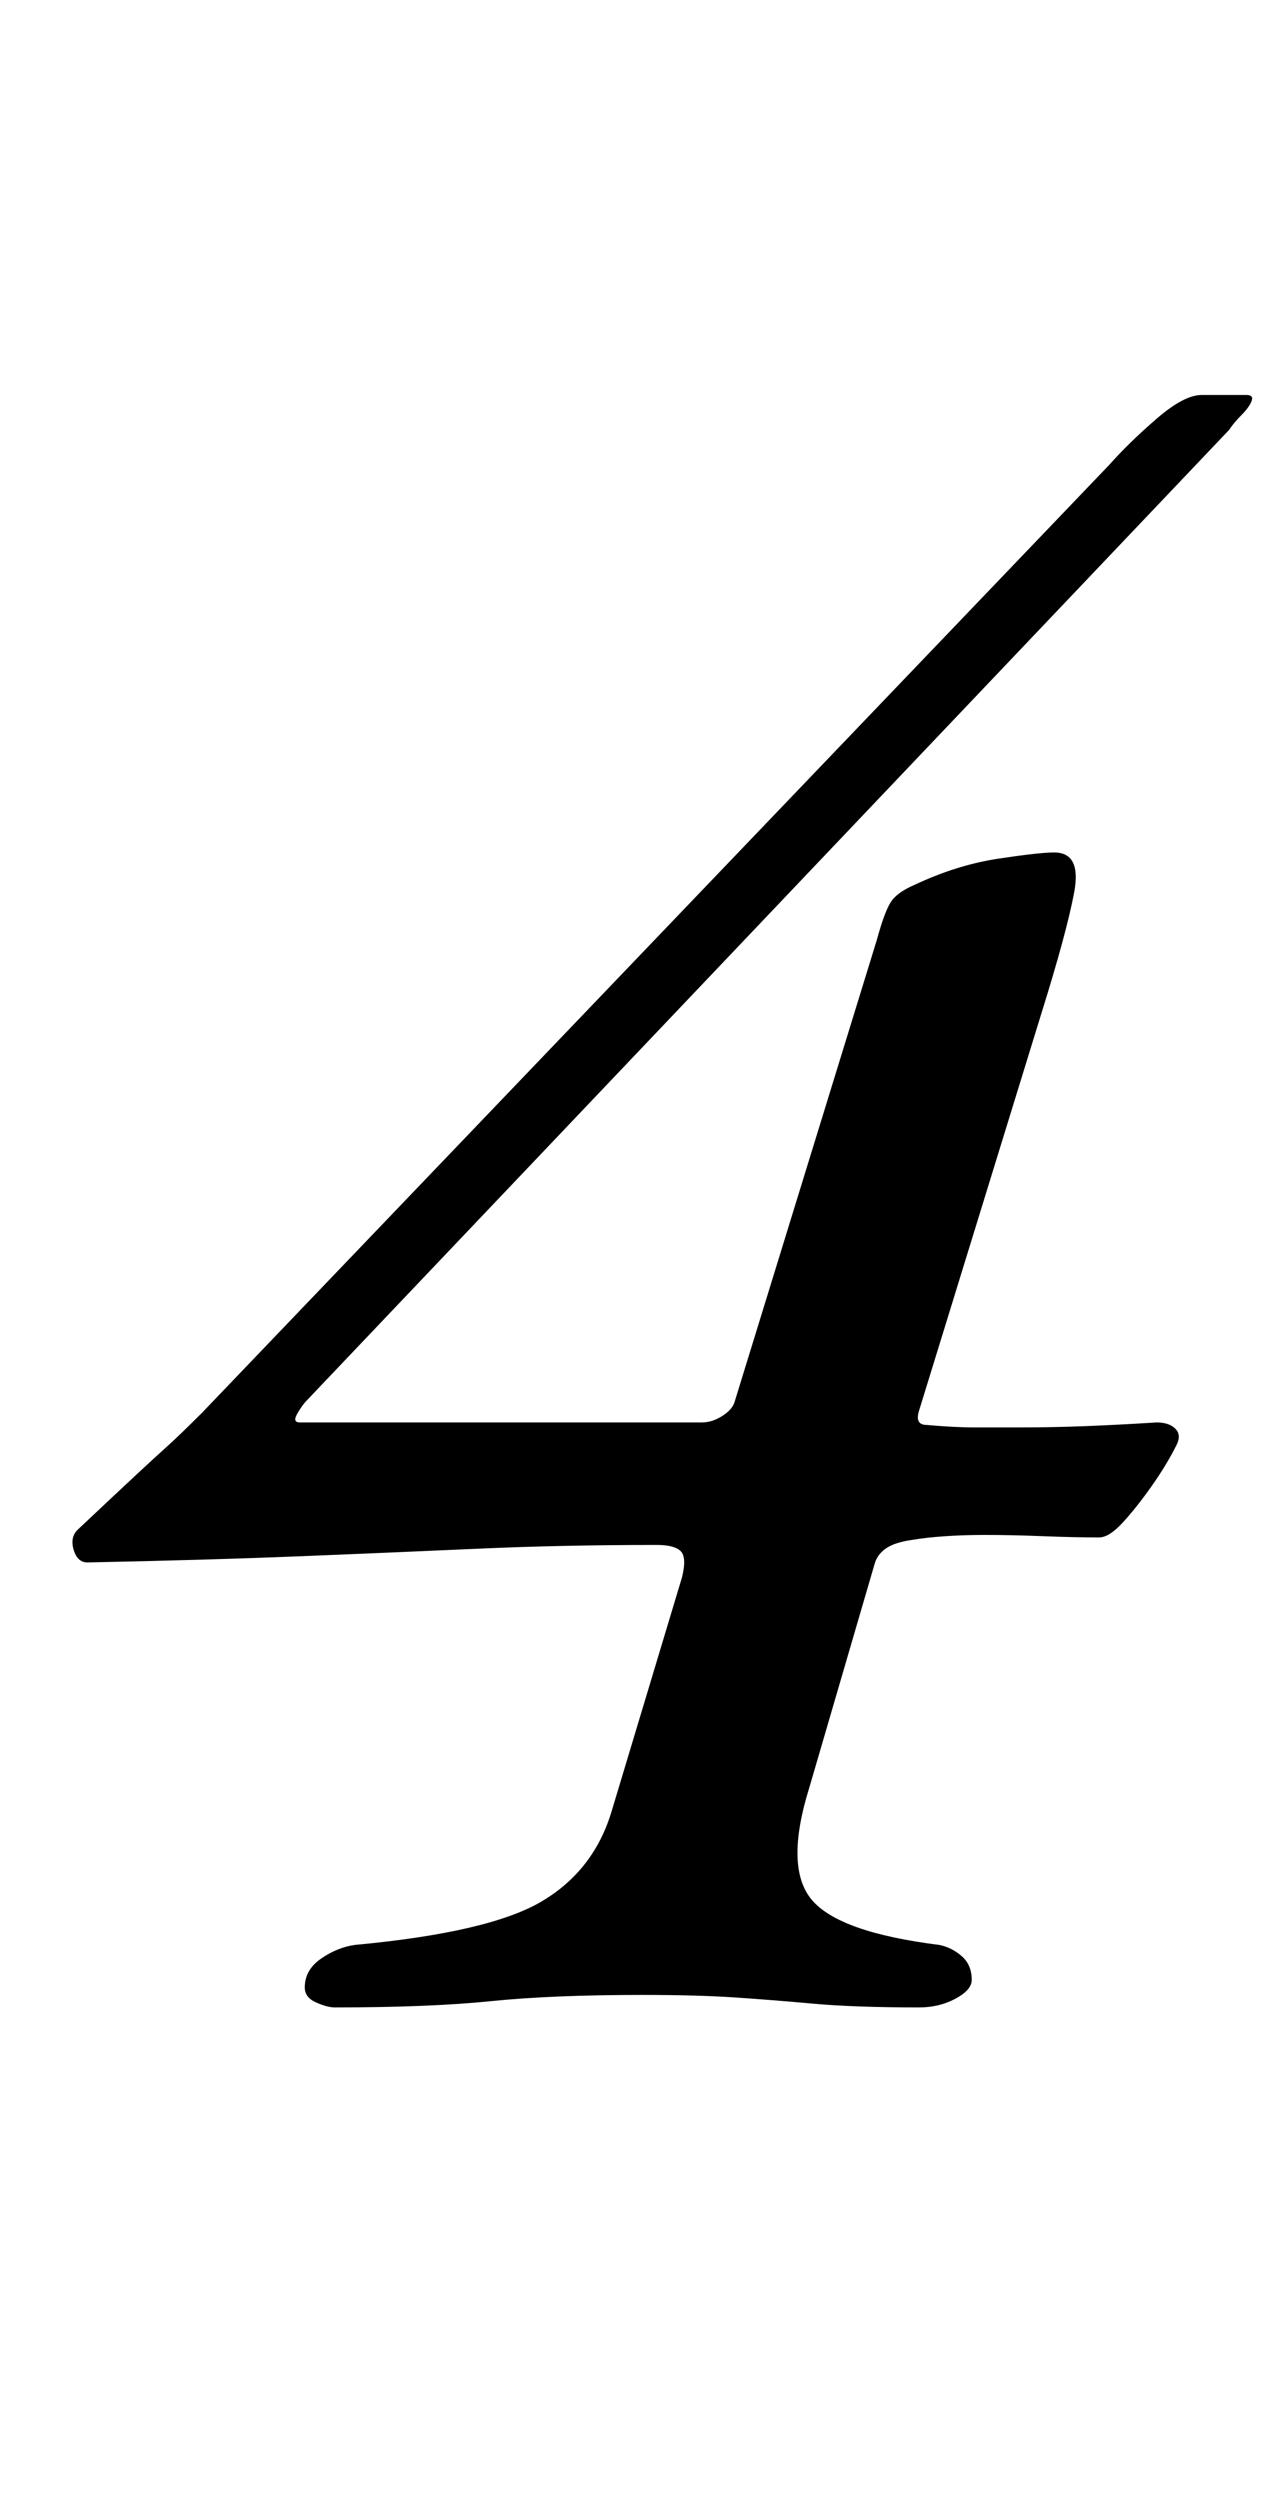 <?xml version="1.0" standalone="no"?>
<!DOCTYPE svg PUBLIC "-//W3C//DTD SVG 1.1//EN" "http://www.w3.org/Graphics/SVG/1.1/DTD/svg11.dtd" >
<svg xmlns="http://www.w3.org/2000/svg" xmlns:xlink="http://www.w3.org/1999/xlink" version="1.1" viewBox="-10 0 512 1000">
  <g transform="matrix(1 0 0 -1 0 800)">
   <path fill="currentColor"
d="M124 -3q-3 0 -7.5 2t-4.5 6q0 7 6.5 11.5t13.5 5.5q54 5 75 17.5t28 36.5l28 93q2 8 -0.5 10.5t-9.5 2.5q-38 0 -71.5 -1.5t-70.5 -3t-86 -2.5q-4 0 -5.5 5t1.5 8q17 16 24 22.5t12 11t14 13.5l363 379q8 9 19 18.5t18 9.5h18q3 0 2 -2.5t-4 -5.5t-5 -6l-369 -388
q-2 -2 -4 -5.5t1 -3.5h161q4 0 8 2.5t5 5.5l57 185q3 11 5.5 15t9.5 7q17 8 33.5 10.5t22.5 2.5q11 0 8 -16t-13 -48l-49 -159q-2 -6 3 -6q11 -1 19.5 -1h16.5q14 0 27 0.5t29 1.5q5 0 7.5 -2.5t0.5 -6.5q-4 -8 -10 -16.5t-11.5 -14.5t-9.5 -6q-10 0 -22.5 0.5t-23.5 0.5
q-8 0 -15.5 -0.5t-13.5 -1.5q-7 -1 -10.5 -3.5t-4.5 -6.5l-26 -89q-10 -32 1 -45t51 -18q5 -1 9 -4.5t4 -9.5q0 -4 -6.5 -7.5t-14.5 -3.5q-26 0 -42.5 1.5t-31.5 2.5t-37 1q-36 0 -60.5 -2.5t-62.5 -2.5z" />
  </g>

</svg>
